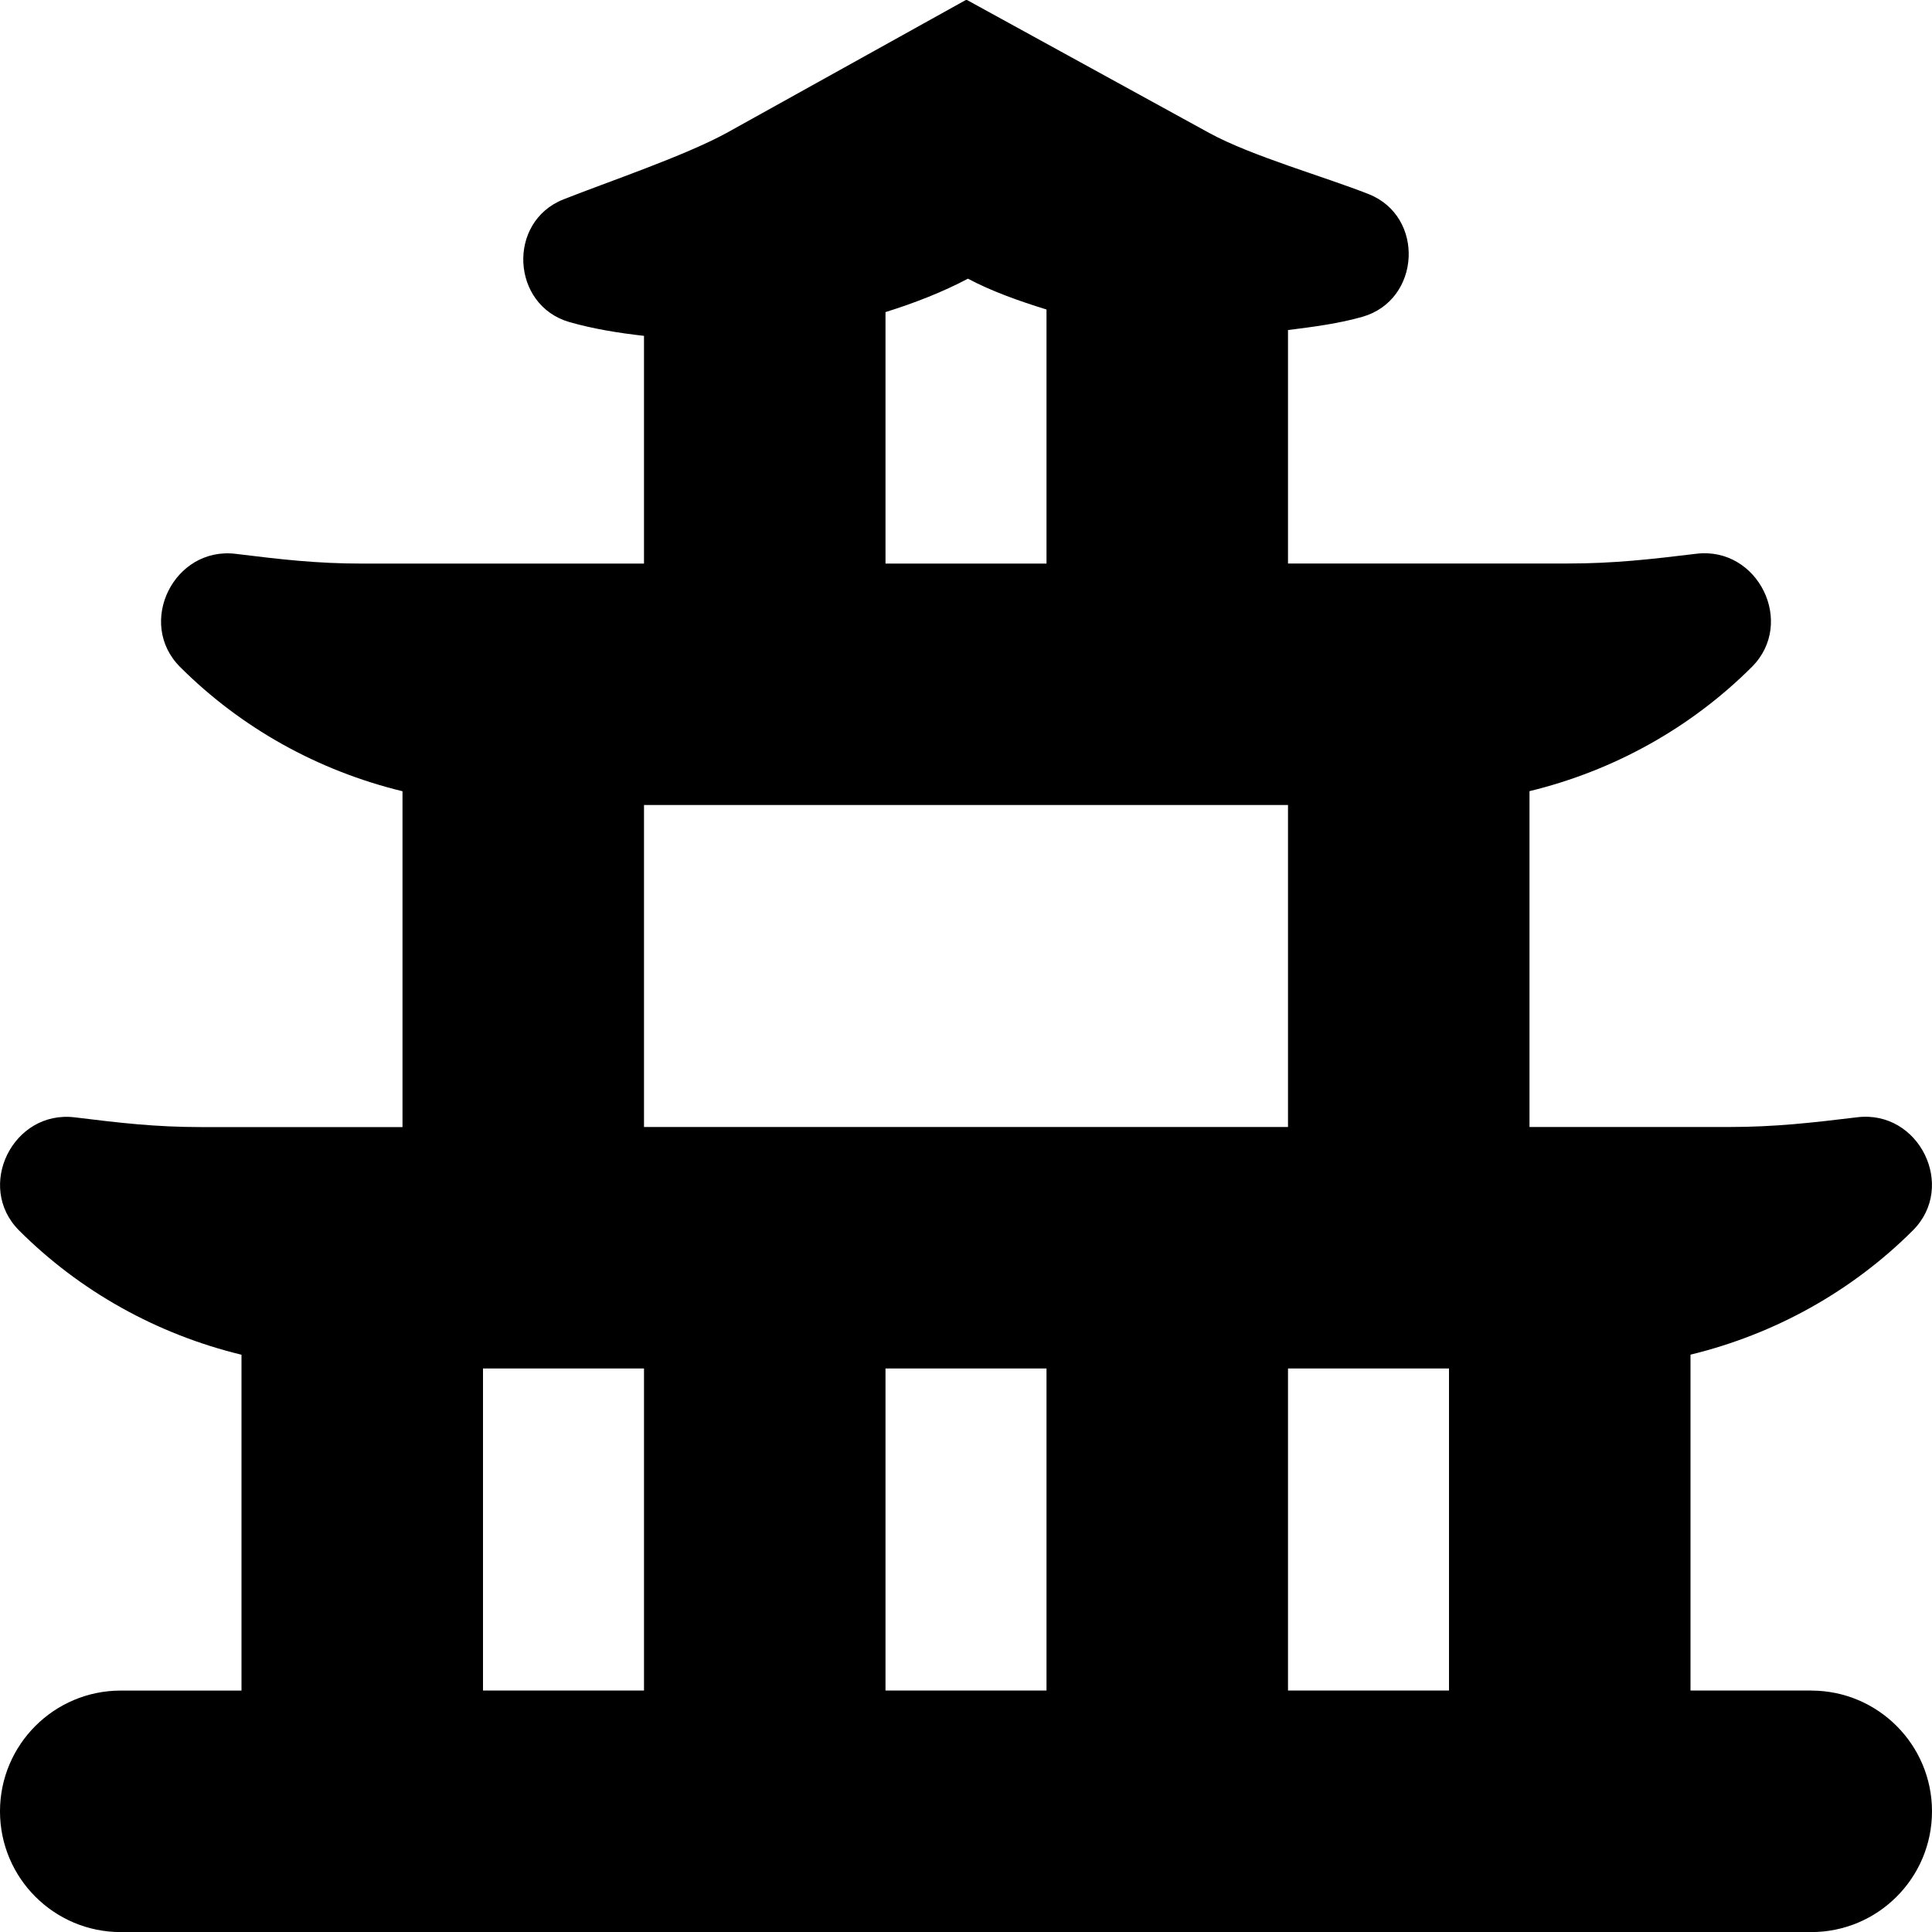 <svg id="Layer_1" viewBox="0 0 24 24" xmlns="http://www.w3.org/2000/svg" data-name="Layer 1"><path d="m22.5 21h-1.5v-4.172c1.05-.255 2.006-.788 2.763-1.544.546-.546.076-1.498-.691-1.405-.563.068-1.022.121-1.593.121h-2.479v-4.172c1.05-.255 2.006-.788 2.763-1.544.546-.546.076-1.498-.691-1.405-.563.068-1.022.121-1.593.121h-3.479v-2.9c.319-.04.637-.082.926-.165.725-.209.777-1.247.075-1.524-.554-.219-1.454-.472-1.979-.759-.045-.024-2.976-1.634-3.017-1.656-.054.029-2.927 1.627-2.98 1.656-.526.287-1.473.606-2.026.825-.702.278-.65 1.315.075 1.524.29.083.604.135.926.171v2.829h-3.5c-.571 0-1.01-.052-1.572-.121-.767-.093-1.237.859-.691 1.405.757.757 1.713 1.289 2.763 1.544v4.172h-2.5c-.571 0-1.01-.052-1.572-.121-.767-.093-1.237.859-.691 1.405.757.757 1.713 1.289 2.763 1.544v4.172h-1.5c-.828 0-1.5.672-1.5 1.5s.672 1.5 1.5 1.5h21c.828 0 1.5-.672 1.5-1.5s-.672-1.5-1.5-1.5zm-9.5-4v4h-2v-4zm3 0h2v4h-2zm-5-13.123c.362-.113.71-.249 1.024-.415.3.159.635.277.976.383v3.156h-2zm-3 6.123h8v4h-8zm-2 7h2v4h-2z"/></svg>